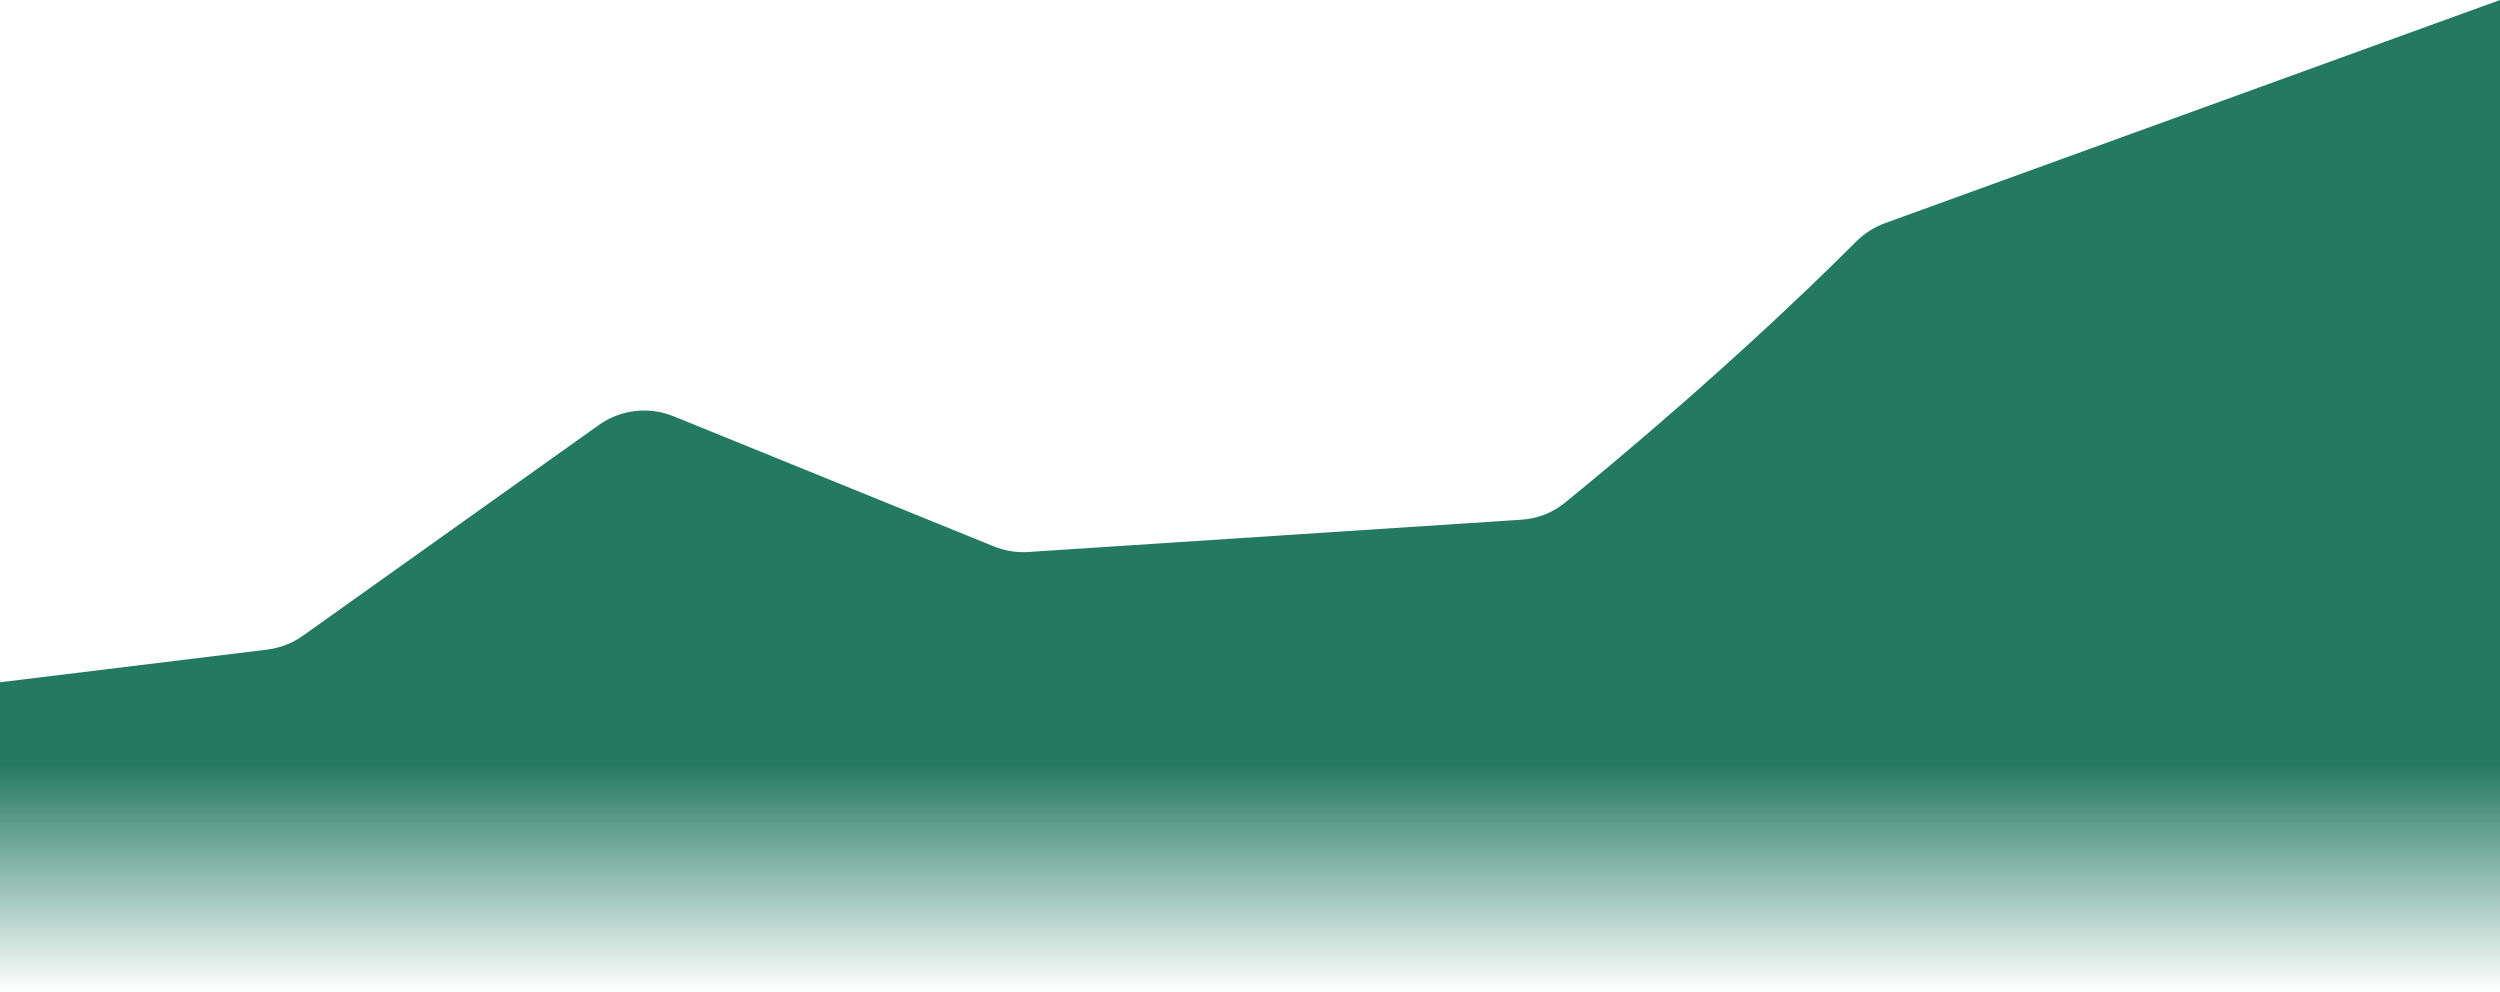 <svg width="1600" height="635" viewBox="0 0 1600 635" fill="none" xmlns="http://www.w3.org/2000/svg">
<path d="M0 635H1600V0L1206.46 142.8C1199.49 145.329 1193.18 149.386 1187.93 154.625C1111.5 230.965 1031.18 297.674 1001.36 321.891C993.505 328.275 983.899 331.939 973.795 332.6L658.155 353.268C650.618 353.762 643.067 352.541 636.068 349.698L431.074 266.414C415.226 259.975 397.186 262.085 383.252 272.008L193.896 406.845C187.111 411.676 179.227 414.736 170.959 415.747L0 436.641V635Z" fill="url(#paint0_linear_586_18698)"/>
<defs>
<linearGradient id="paint0_linear_586_18698" x1="800" y1="0" x2="800" y2="635" gradientUnits="userSpaceOnUse">
<stop stop-color="#247A60"/>
<stop offset="0.771" stop-color="#247A60"/>
<stop offset="1" stop-color="#247A60" stop-opacity="0"/>
</linearGradient>
</defs>
</svg>
